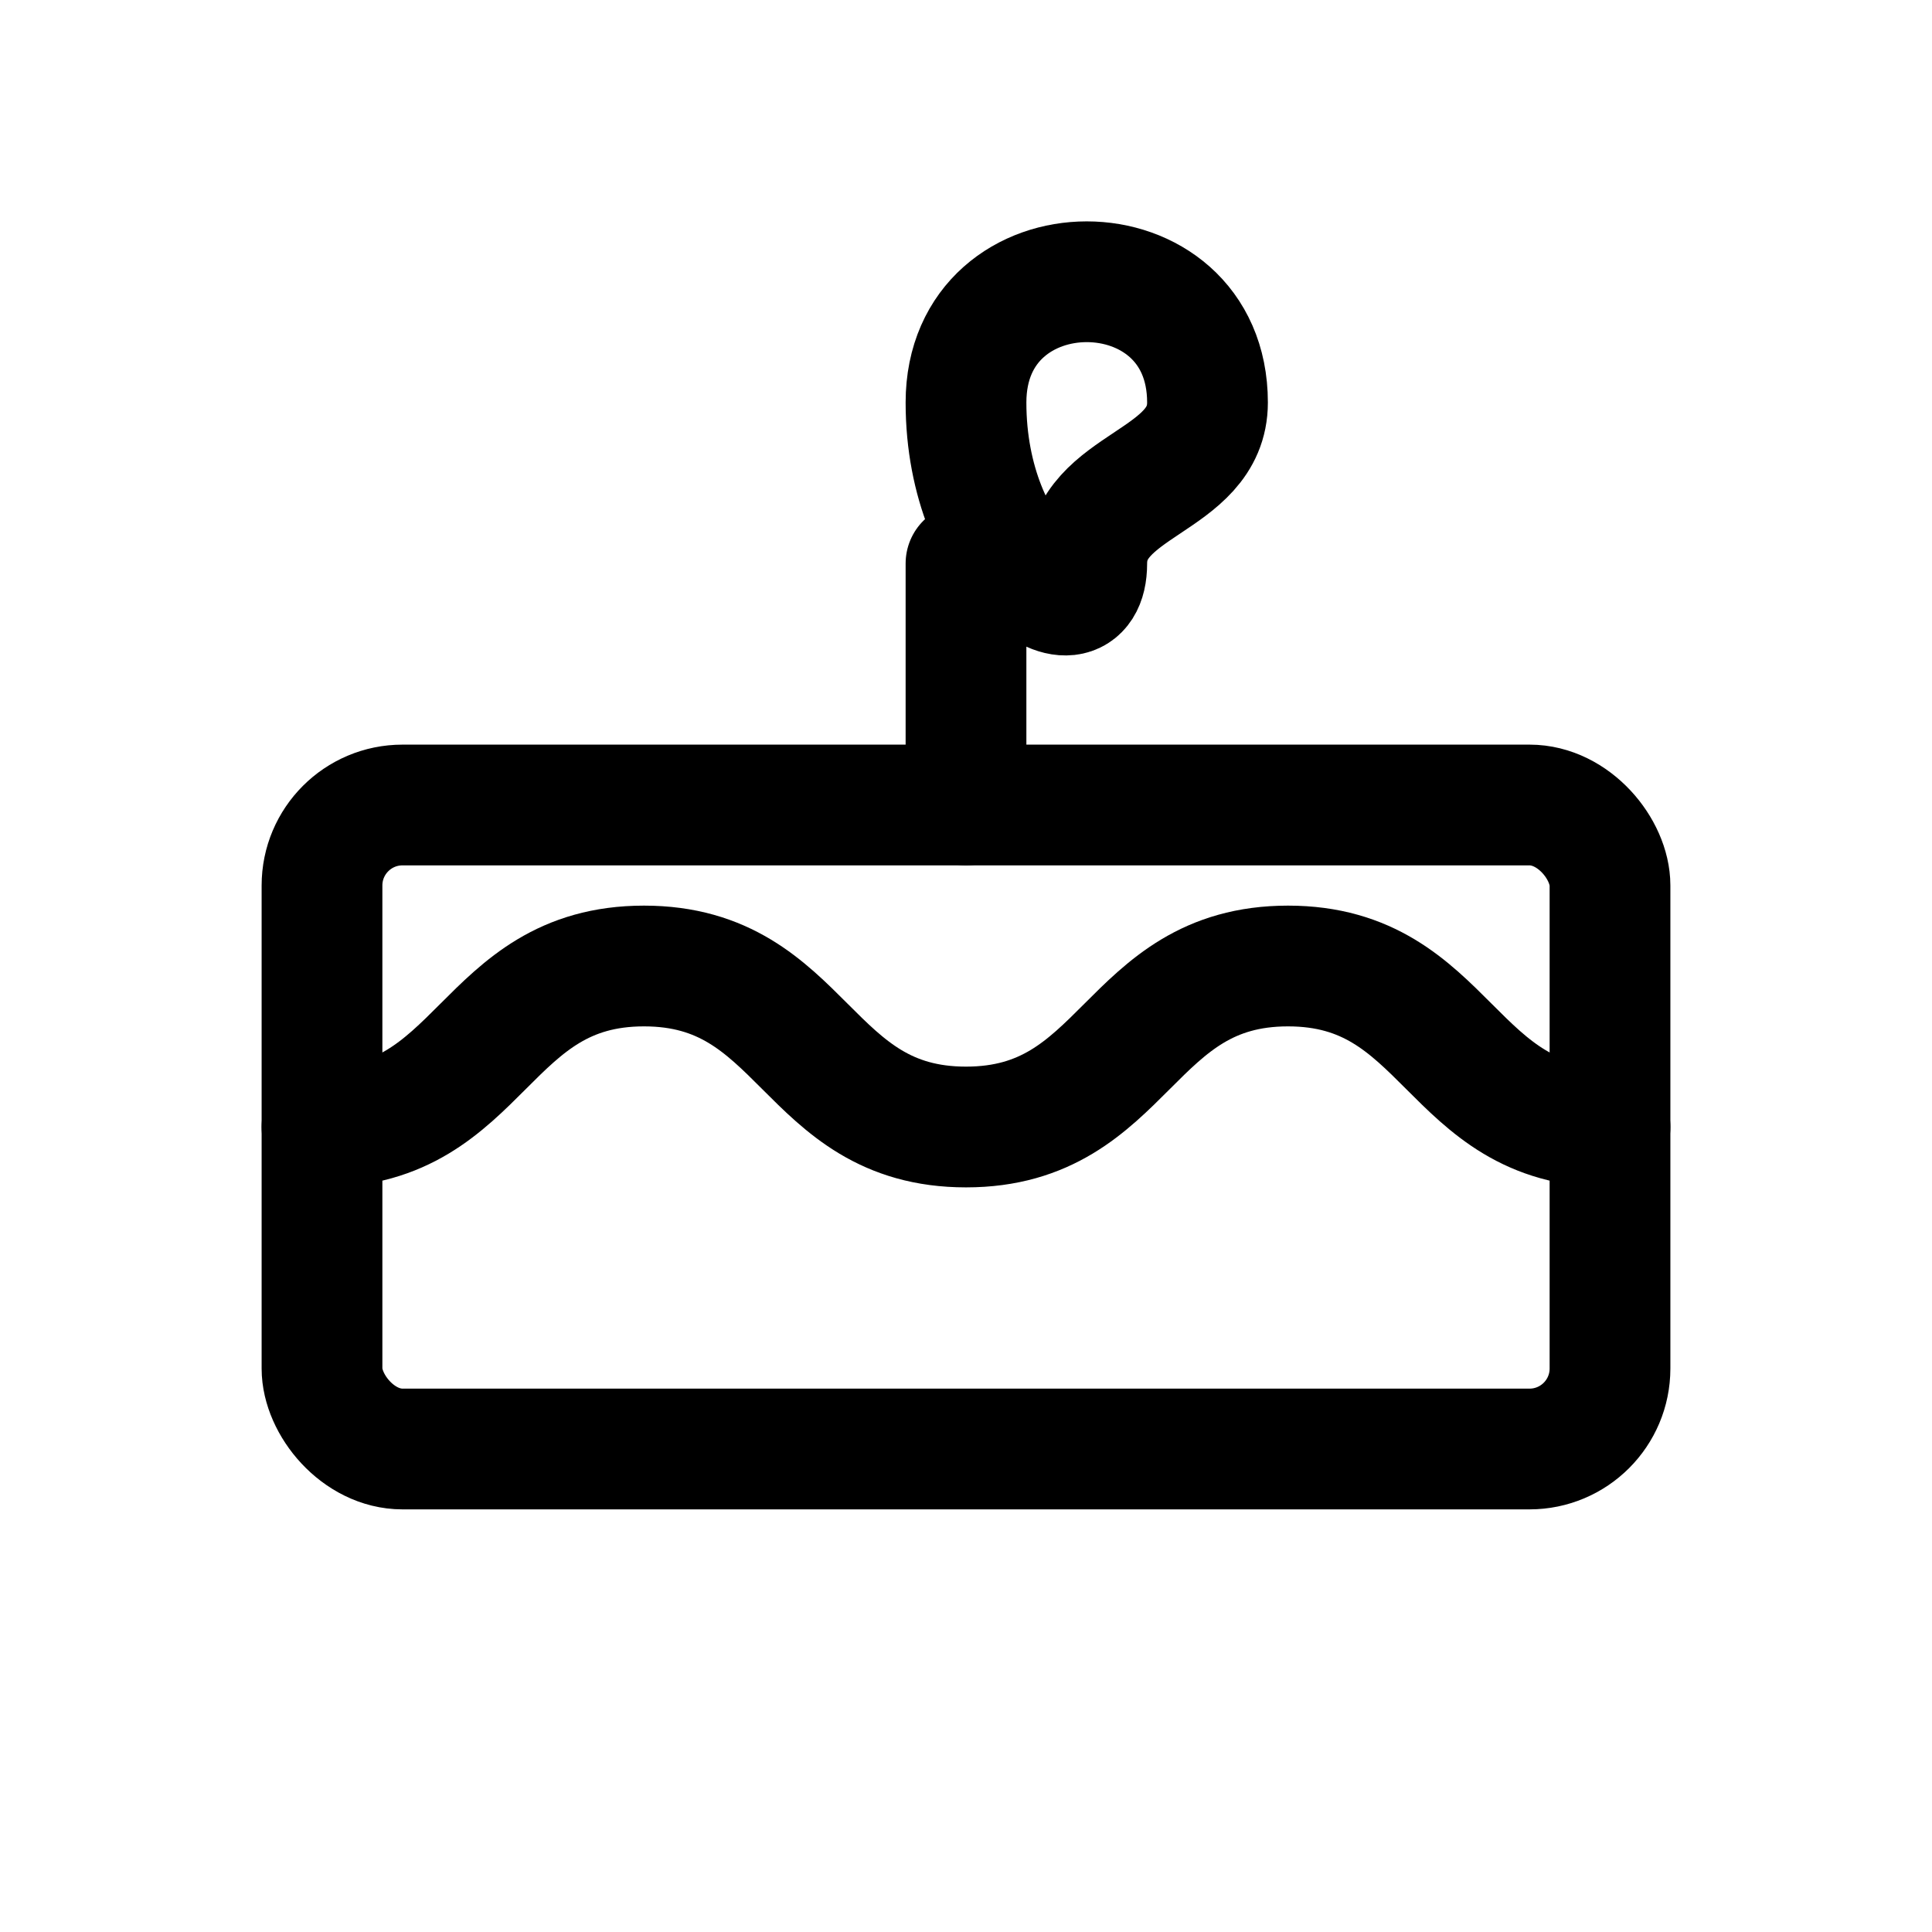 <svg xmlns="http://www.w3.org/2000/svg" viewBox="0 0 48 48" width="512" height="512" fill="none" stroke="currentColor" stroke-width="3" stroke-linecap="round" stroke-linejoin="round">
  <rect x="8" y="20" width="32" height="16" rx="2"/><path d="M8 28c4 0 4-4 8-4s4 4 8 4 4-4 8-4 4 4 8 4" /><path d="M24 20v-6"/><path d="M24 10c0-4 6-4 6 0 0 2-3 2-3 4s-3 0-3-4z" />
</svg>